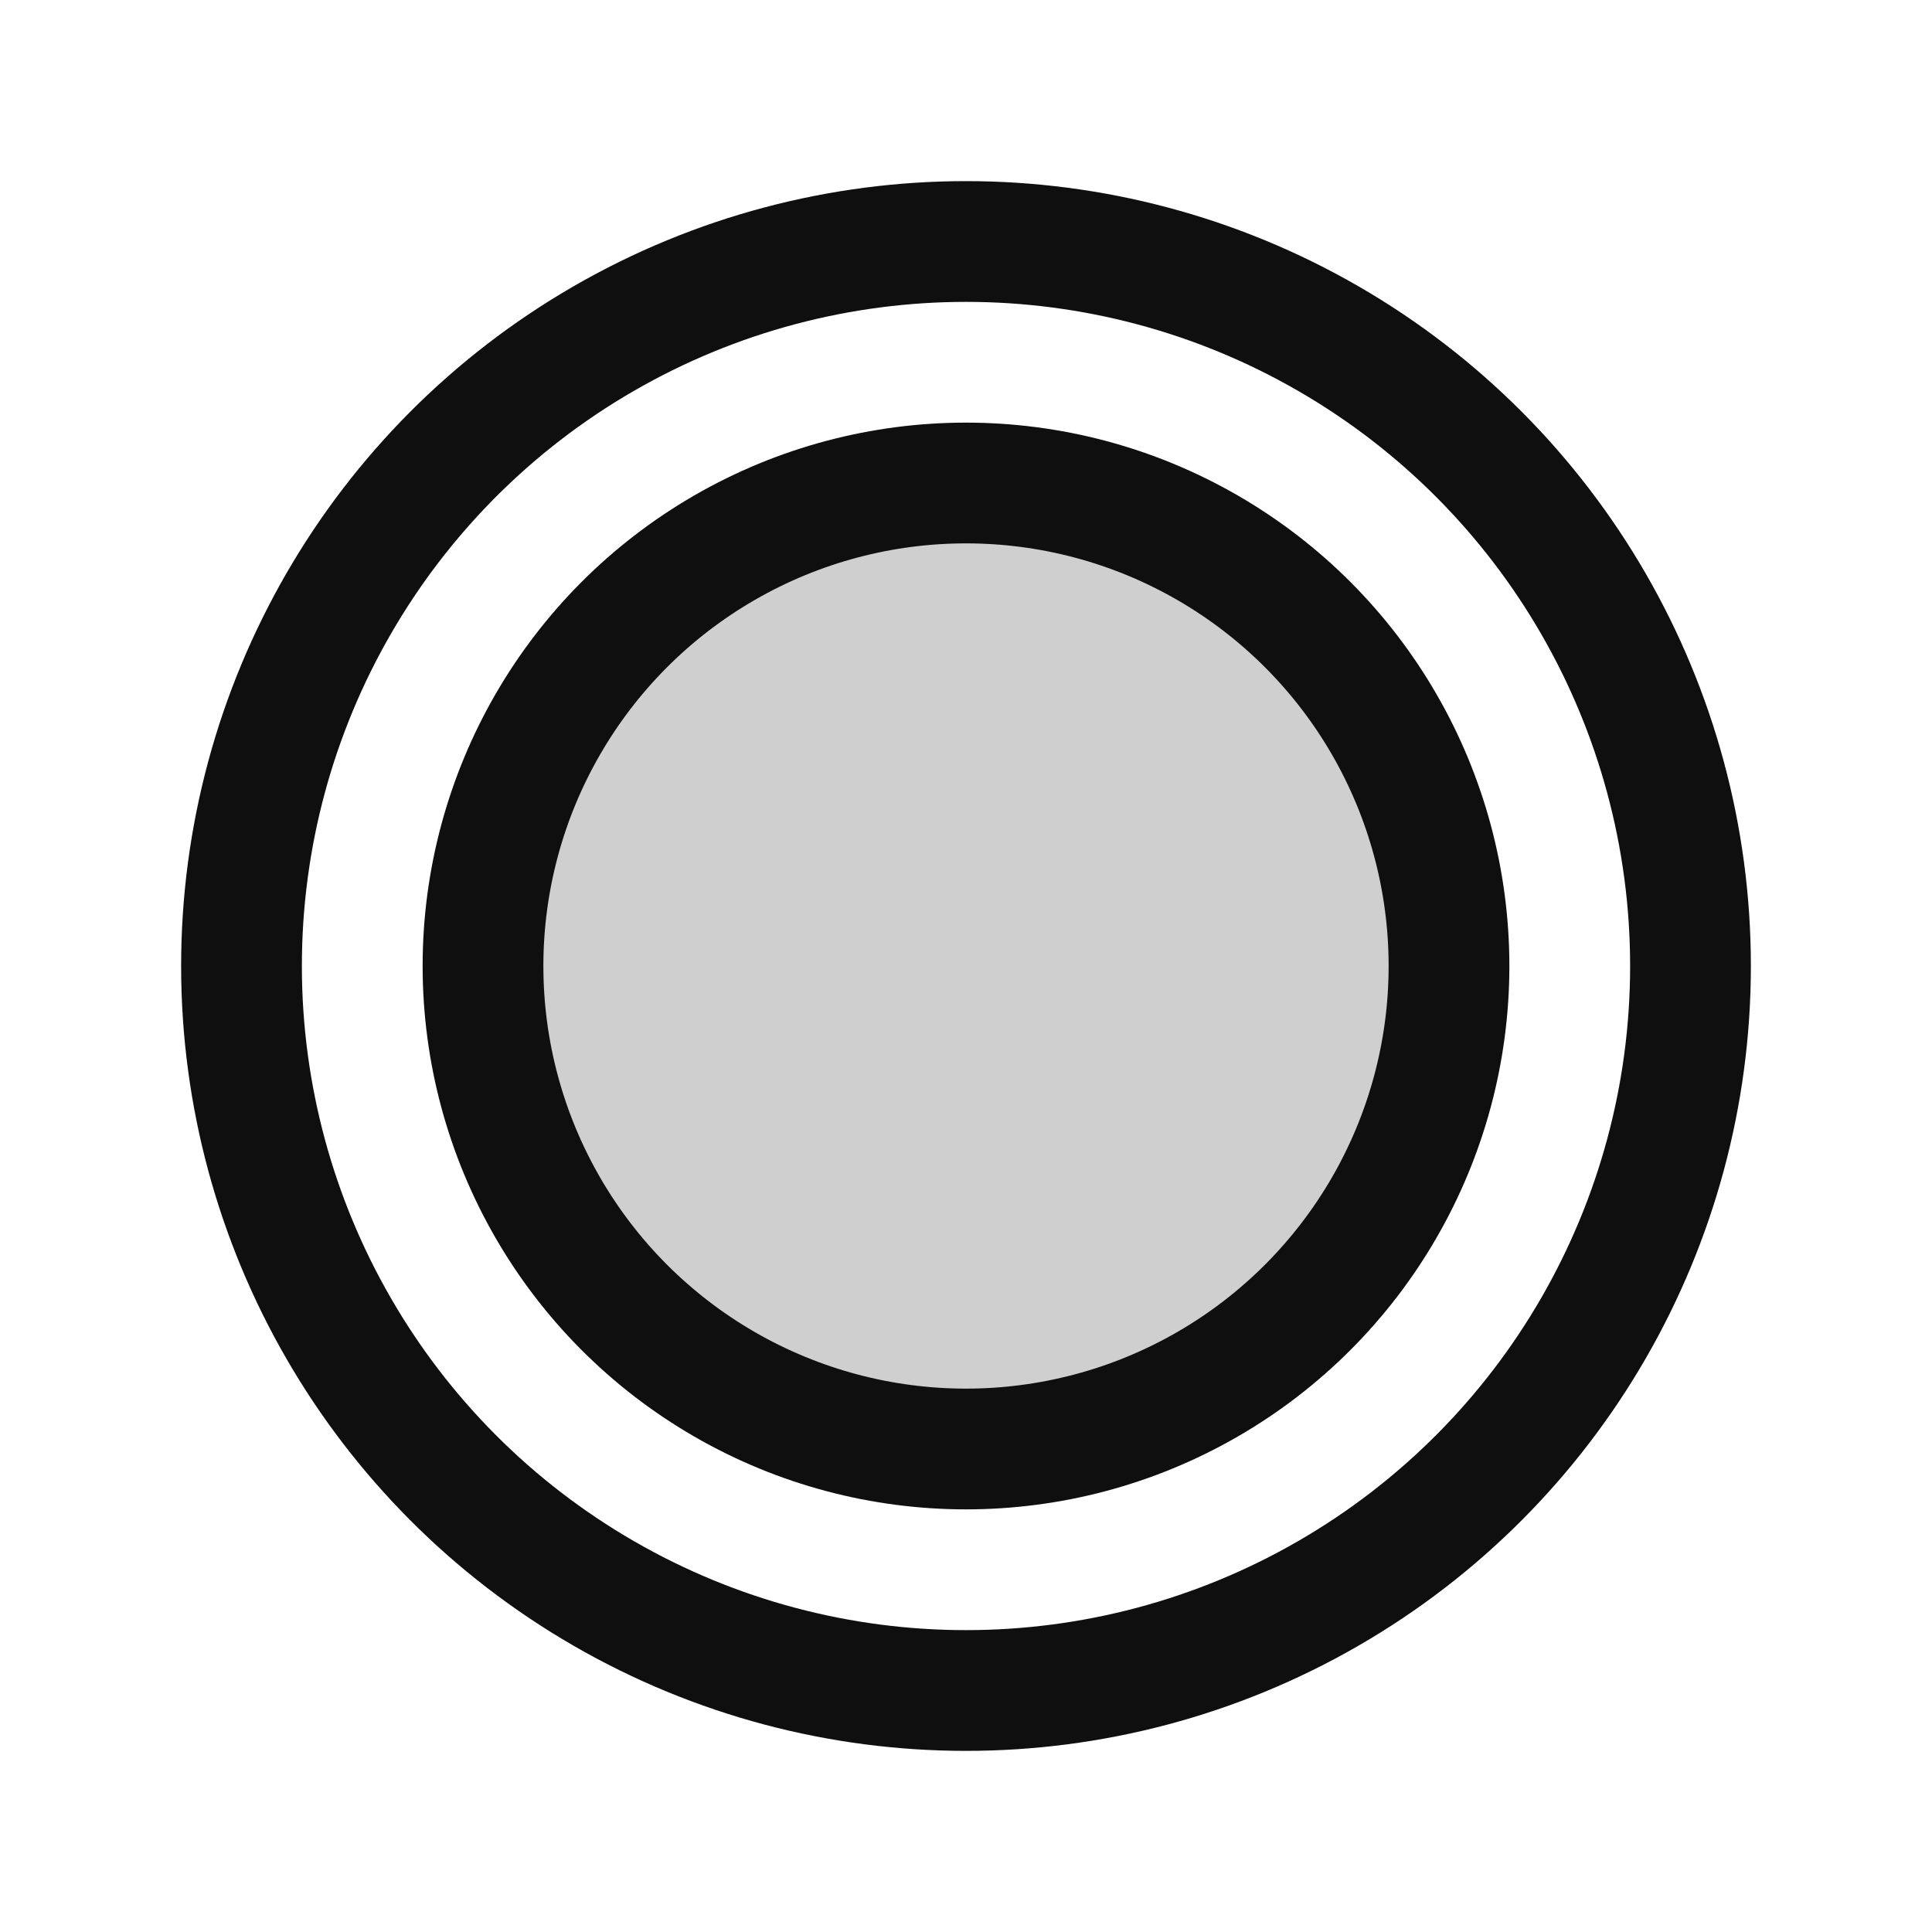 <svg xmlns="http://www.w3.org/2000/svg" width="192" height="192" fill="#100f0f" viewBox="0 0 256 256"><rect width="256" height="256" fill="none"></rect><circle cx="128" cy="128" r="64" opacity="0.2"></circle><circle cx="128" cy="128" r="96" fill="none" stroke="#100f0f" stroke-miterlimit="10" stroke-width="16"></circle><circle cx="128" cy="128" r="64" fill="none" stroke="#100f0f" stroke-miterlimit="10" stroke-width="16"></circle></svg>
